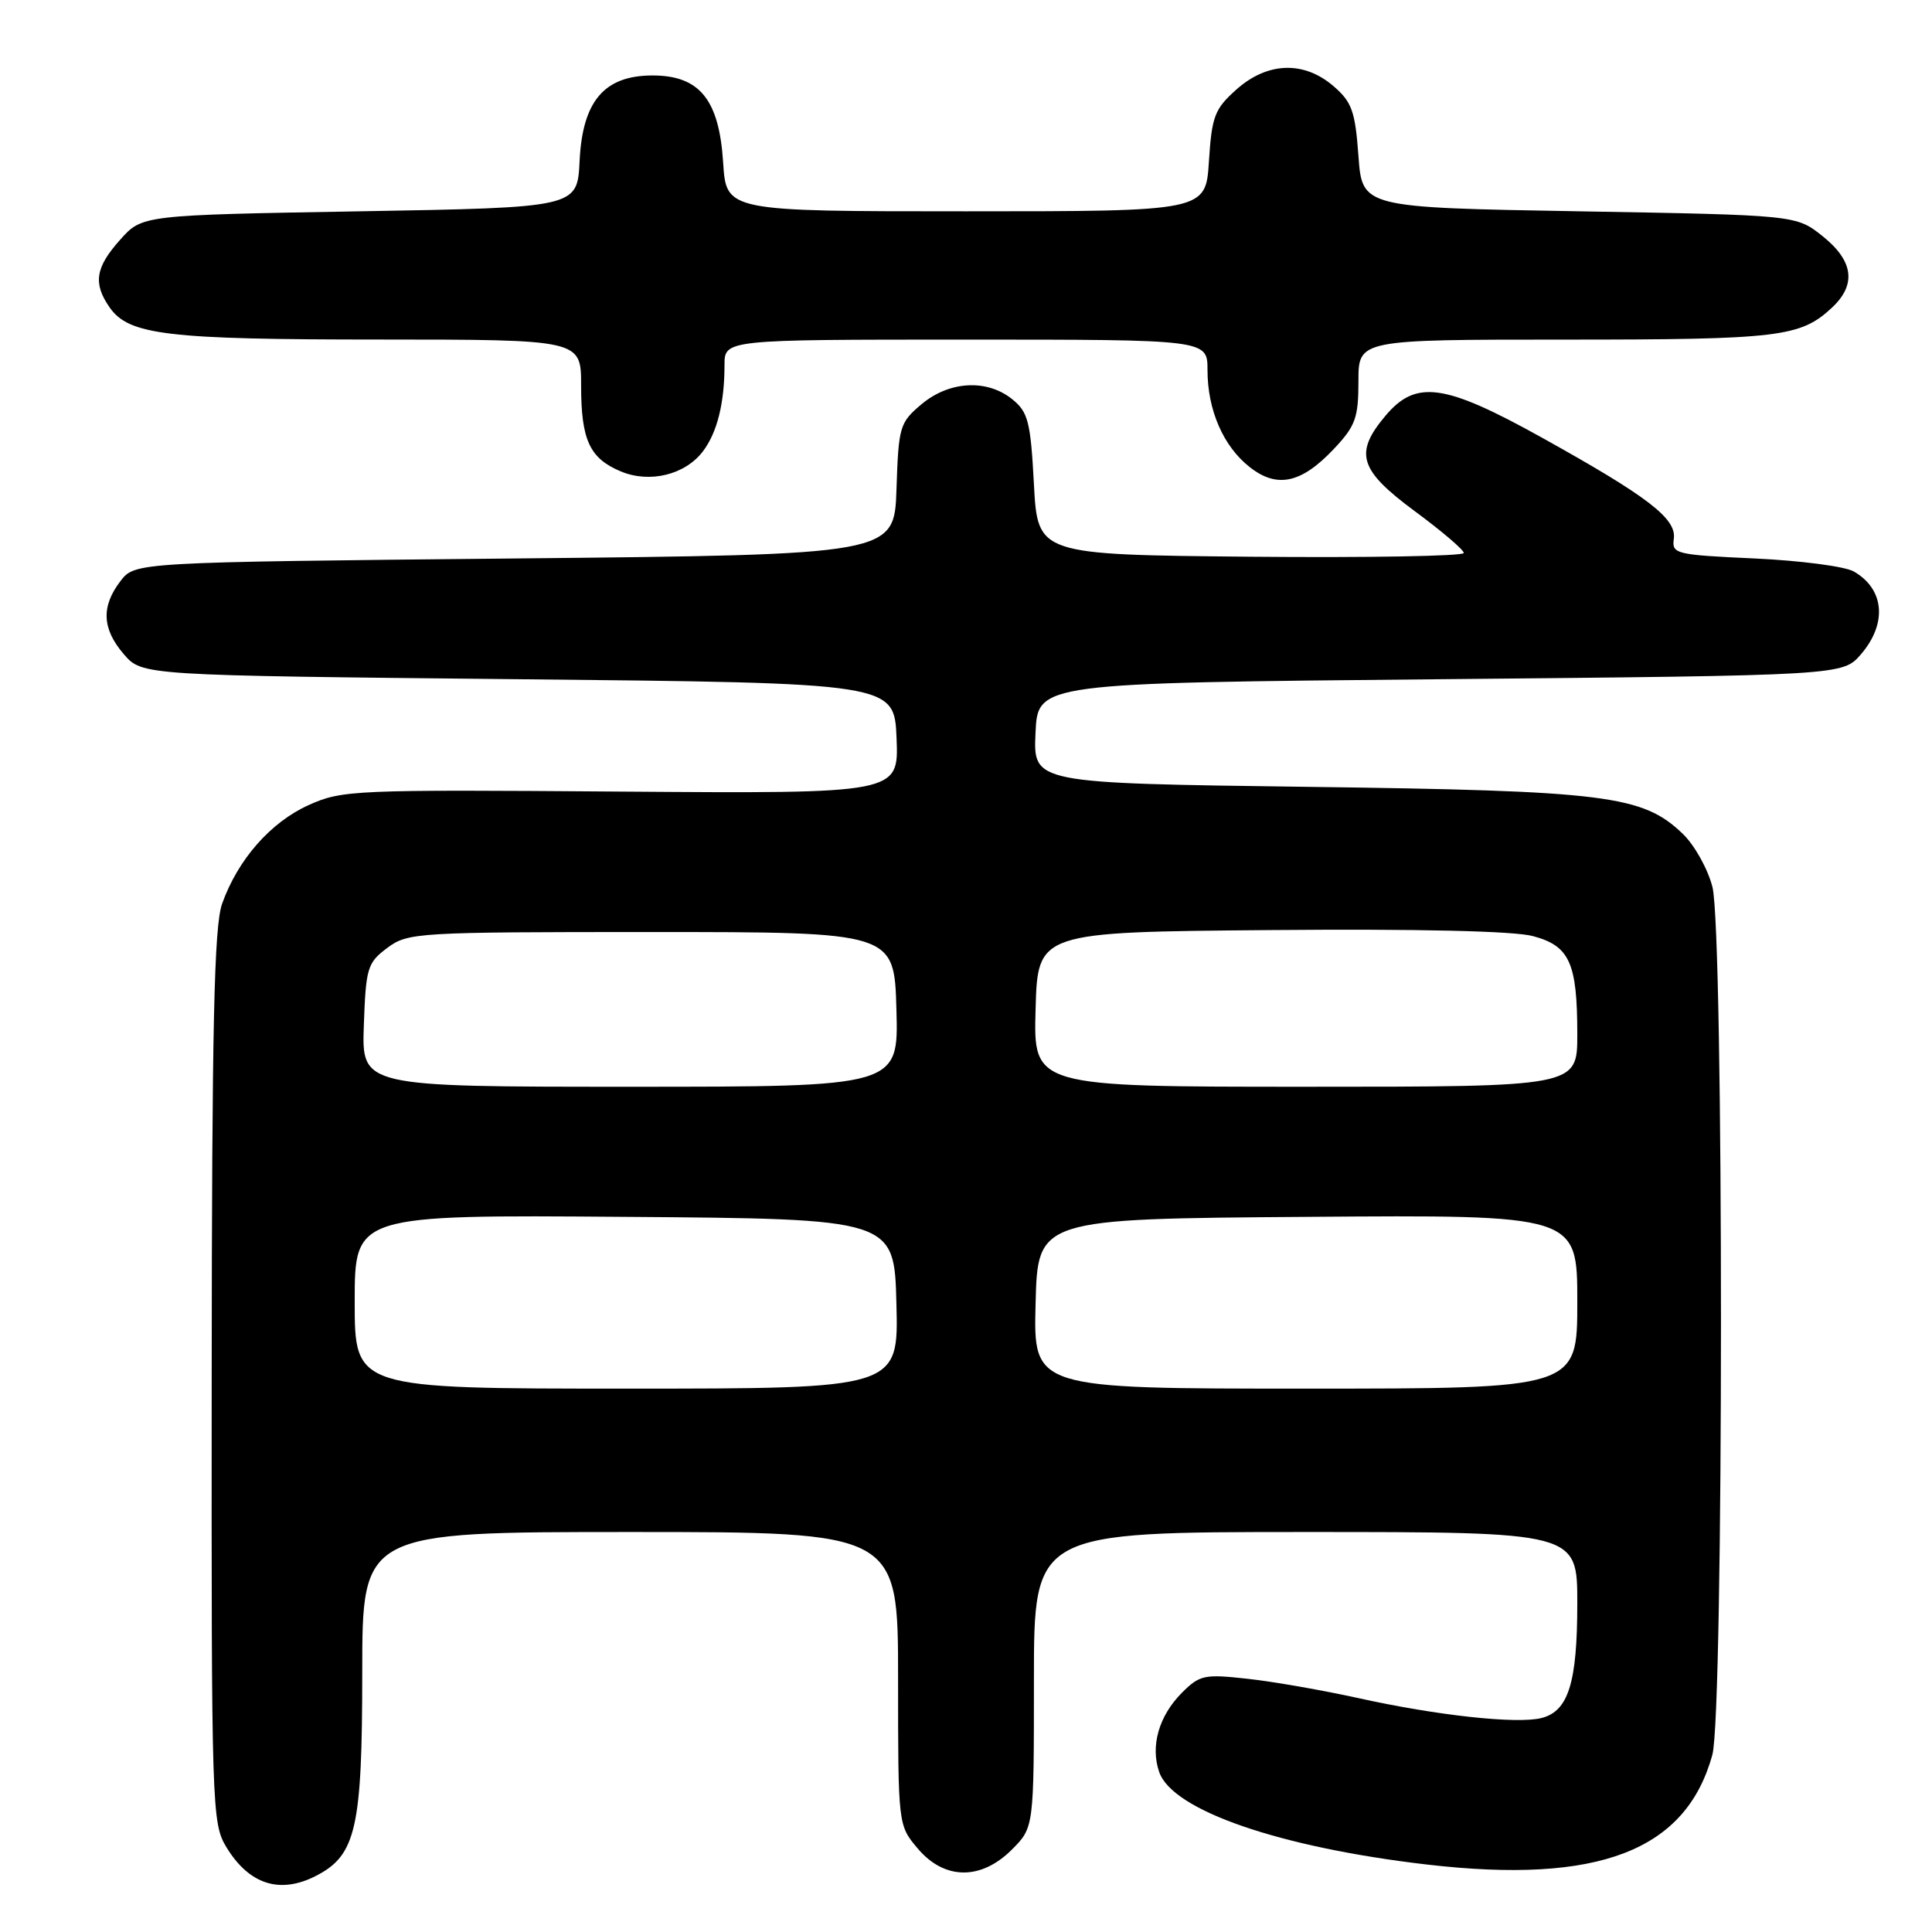 <?xml version="1.0" encoding="UTF-8" standalone="no"?>
<!DOCTYPE svg PUBLIC "-//W3C//DTD SVG 1.1//EN" "http://www.w3.org/Graphics/SVG/1.1/DTD/svg11.dtd" >
<svg xmlns="http://www.w3.org/2000/svg" xmlns:xlink="http://www.w3.org/1999/xlink" version="1.1" viewBox="0 0 256 256">
 <g >
 <path fill="currentColor"
d=" M 41.91 248.54 C 47.18 245.82 48.00 242.21 48.00 221.60 C 48.00 203.00 48.00 203.00 83.50 203.00 C 119.00 203.00 119.00 203.00 119.00 222.42 C 119.00 241.85 119.00 241.85 121.59 244.92 C 125.12 249.12 129.98 249.18 134.08 245.08 C 137.00 242.15 137.00 242.15 137.00 222.58 C 137.00 203.00 137.00 203.00 173.00 203.00 C 209.00 203.00 209.00 203.00 209.00 212.45 C 209.00 222.98 207.82 226.76 204.24 227.65 C 201.00 228.47 190.38 227.31 180.00 225.01 C 175.32 223.98 168.72 222.82 165.33 222.45 C 159.59 221.81 158.97 221.94 156.62 224.29 C 153.55 227.36 152.40 231.39 153.61 234.83 C 155.39 239.90 169.59 244.79 189.07 247.06 C 211.82 249.70 223.42 245.24 226.90 232.50 C 228.41 226.97 228.42 123.54 226.91 117.54 C 226.30 115.14 224.53 111.97 222.96 110.47 C 217.65 105.38 212.86 104.78 173.21 104.26 C 136.91 103.78 136.91 103.78 137.21 97.14 C 137.50 90.50 137.50 90.50 190.84 90.00 C 244.17 89.50 244.17 89.50 246.59 86.69 C 250.10 82.61 249.70 78.05 245.63 75.72 C 244.46 75.05 238.55 74.28 232.50 74.00 C 222.03 73.52 221.51 73.40 221.79 71.40 C 222.16 68.71 218.39 65.82 204.35 58.01 C 191.40 50.81 187.63 50.28 183.59 55.08 C 179.40 60.05 180.09 62.28 187.46 67.73 C 191.01 70.35 193.94 72.84 193.96 73.27 C 193.98 73.69 181.29 73.91 165.75 73.77 C 137.50 73.50 137.50 73.50 137.00 64.16 C 136.56 55.87 136.23 54.60 134.14 52.91 C 130.79 50.20 125.79 50.47 122.11 53.56 C 119.21 56.00 119.06 56.51 118.79 64.81 C 118.50 73.50 118.50 73.50 68.19 74.00 C 17.88 74.50 17.88 74.50 15.96 77.00 C 13.38 80.37 13.52 83.33 16.41 86.69 C 18.83 89.50 18.83 89.50 68.66 90.00 C 118.50 90.50 118.50 90.50 118.80 97.83 C 119.09 105.16 119.09 105.16 82.30 104.89 C 46.87 104.62 45.33 104.68 40.89 106.68 C 35.85 108.96 31.51 113.90 29.43 119.75 C 28.37 122.72 28.08 135.83 28.05 182.50 C 28.01 239.80 28.07 241.59 30.01 244.78 C 33.03 249.73 37.12 251.02 41.91 248.54 Z  M 93.16 59.78 C 95.03 57.30 96.00 53.42 96.00 48.38 C 96.00 45.00 96.00 45.00 128.00 45.00 C 160.00 45.00 160.00 45.00 160.00 49.03 C 160.00 54.33 162.09 59.14 165.59 61.89 C 169.22 64.75 172.44 64.05 176.75 59.48 C 179.61 56.45 180.00 55.36 180.00 50.51 C 180.00 45.00 180.00 45.00 207.43 45.00 C 235.77 45.00 238.58 44.66 242.75 40.76 C 246.02 37.70 245.60 34.57 241.50 31.29 C 238.00 28.50 238.00 28.50 209.25 28.00 C 180.50 27.50 180.50 27.50 180.00 20.66 C 179.57 14.73 179.13 13.51 176.69 11.41 C 172.76 8.03 167.93 8.20 163.82 11.87 C 160.94 14.44 160.57 15.42 160.19 21.37 C 159.77 28.00 159.77 28.00 128.00 28.00 C 96.23 28.00 96.23 28.00 95.82 21.53 C 95.29 13.19 92.70 10.00 86.46 10.00 C 80.07 10.00 77.18 13.39 76.80 21.34 C 76.50 27.50 76.50 27.50 47.67 28.00 C 18.83 28.50 18.83 28.50 15.92 31.77 C 12.63 35.44 12.31 37.56 14.53 40.74 C 17.08 44.39 22.14 44.99 50.25 44.99 C 77.00 45.00 77.00 45.00 77.00 51.07 C 77.00 58.30 78.12 60.73 82.25 62.46 C 86.08 64.07 90.80 62.92 93.16 59.78 Z  M 47.00 172.49 C 47.00 160.97 47.00 160.97 82.75 161.24 C 118.50 161.50 118.50 161.50 118.78 172.75 C 119.07 184.00 119.07 184.00 83.03 184.00 C 47.00 184.00 47.00 184.00 47.00 172.49 Z  M 137.22 172.75 C 137.50 161.50 137.50 161.50 173.25 161.24 C 209.00 160.97 209.00 160.97 209.00 172.49 C 209.00 184.00 209.00 184.00 172.97 184.00 C 136.93 184.00 136.93 184.00 137.22 172.75 Z  M 48.21 135.85 C 48.48 128.24 48.68 127.57 51.32 125.60 C 54.05 123.57 55.17 123.50 86.32 123.50 C 118.50 123.50 118.50 123.50 118.78 133.75 C 119.07 144.00 119.07 144.00 83.49 144.00 C 47.92 144.00 47.92 144.00 48.21 135.85 Z  M 137.22 133.75 C 137.50 123.50 137.50 123.50 168.34 123.24 C 187.86 123.07 200.63 123.36 203.13 124.04 C 207.99 125.34 209.00 127.58 209.00 137.07 C 209.00 144.00 209.00 144.00 172.97 144.00 C 136.93 144.00 136.93 144.00 137.22 133.75 Z "/>
</g>
</svg>